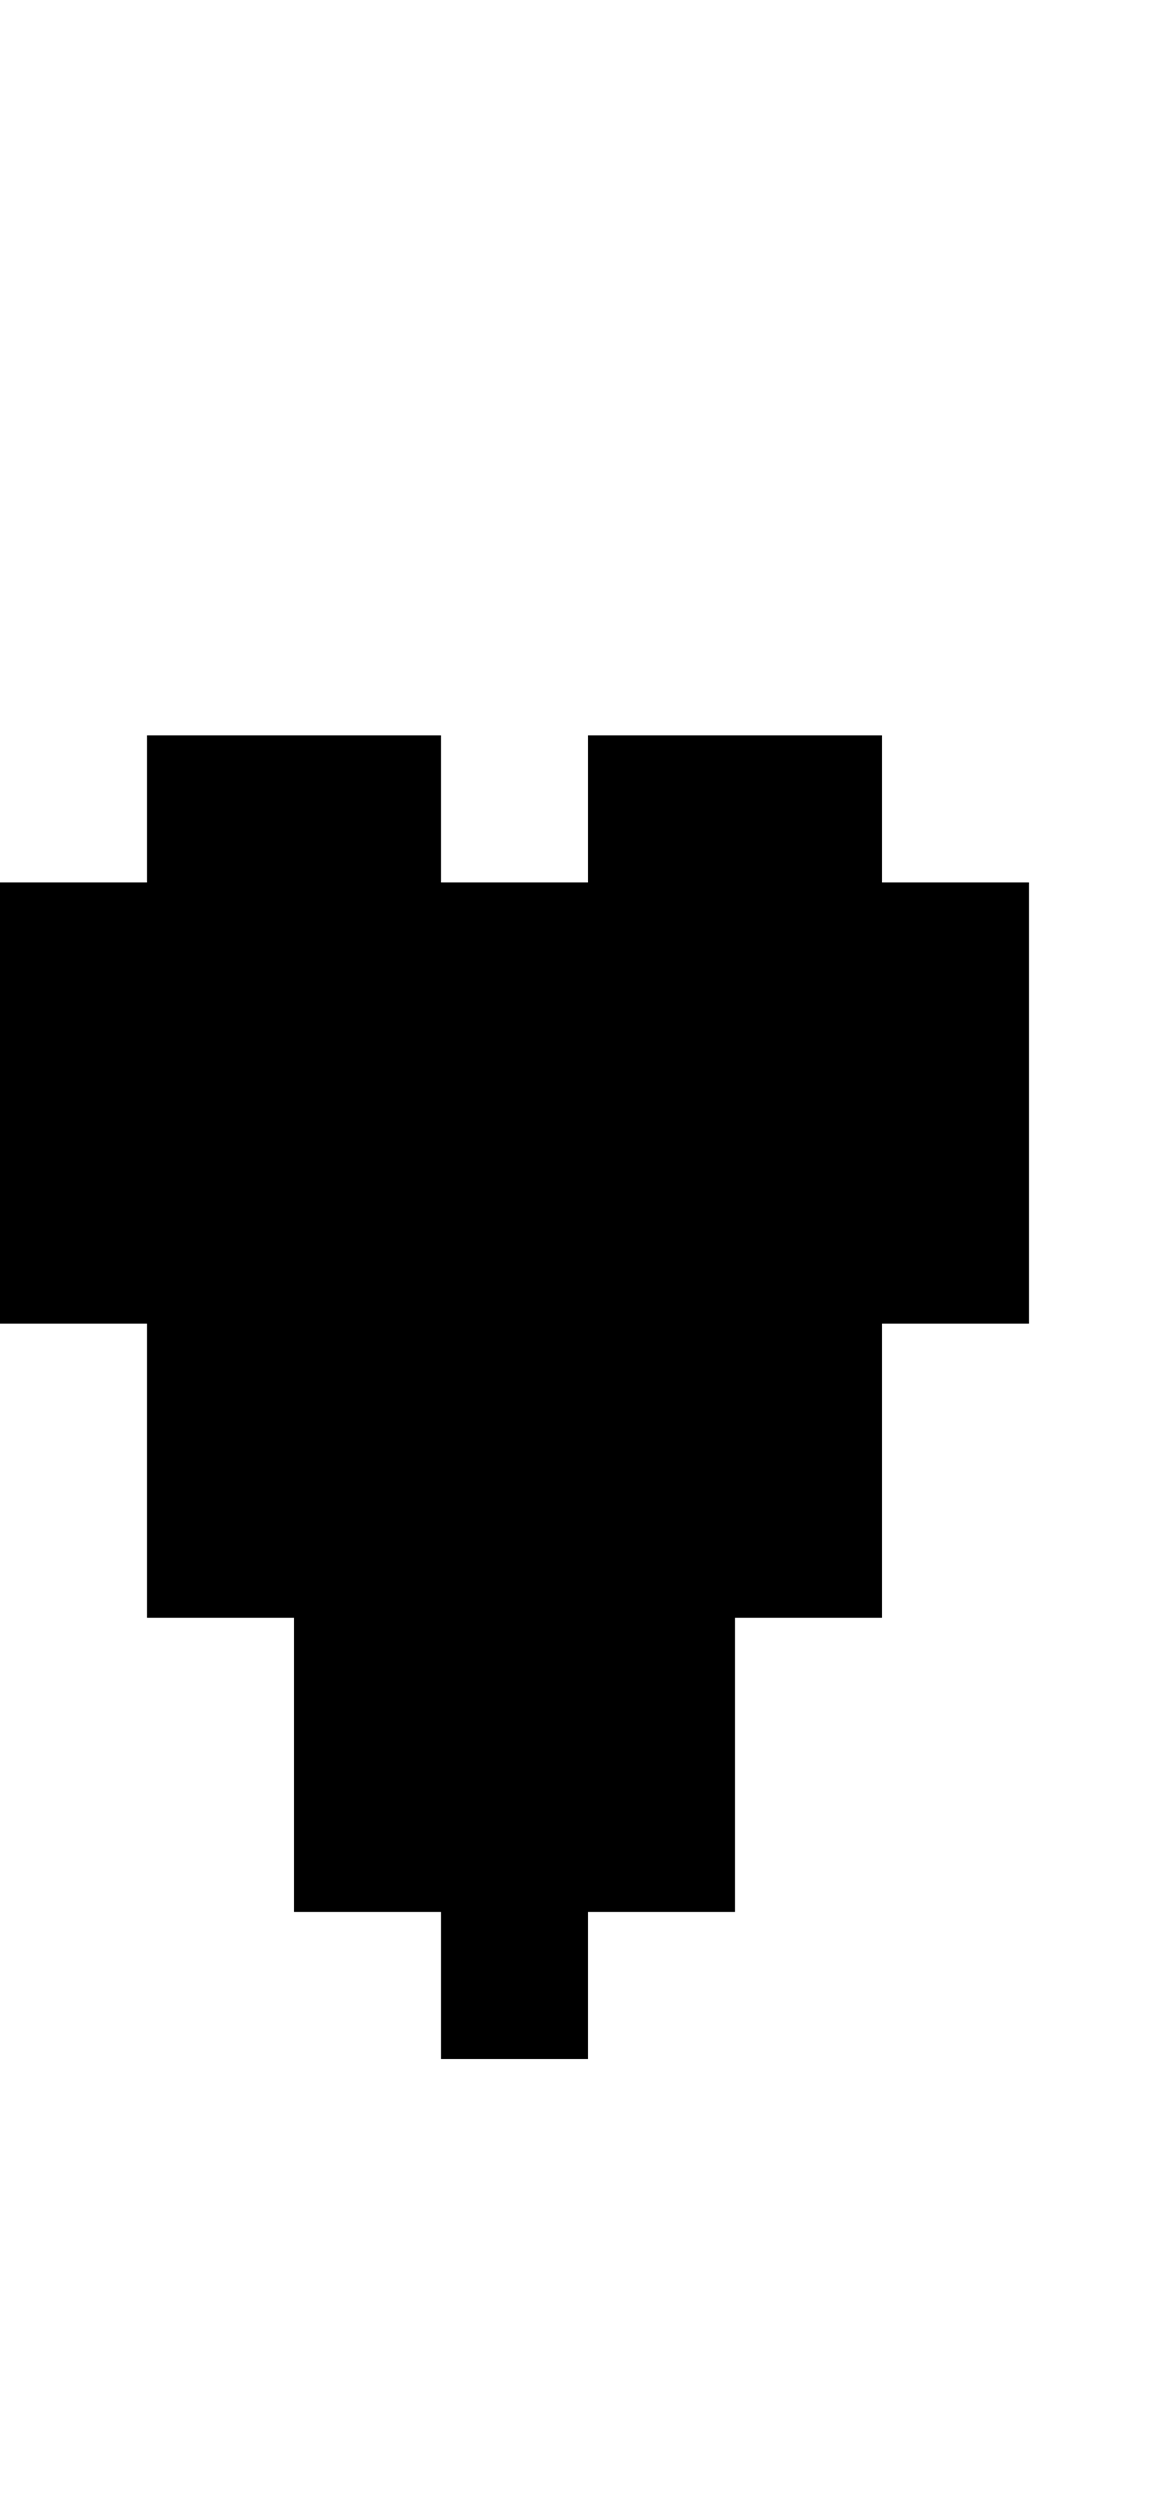 <?xml version="1.0" encoding="UTF-8"?>
<svg version="1.1" xmlns="http://www.w3.org/2000/svg" width="32" height="68">
<path d="M0,0 L8,0 L8,4 L12,4 L12,0 L20,0 L20,4 L24,4 L24,16 L20,16 L20,24 L16,24 L16,32 L12,32 L12,36 L8,36 L8,32 L4,32 L4,24 L0,24 L0,16 L-4,16 L-4,4 L0,4 Z " fill="#000000" transform="translate(4,20)"/>
</svg>
